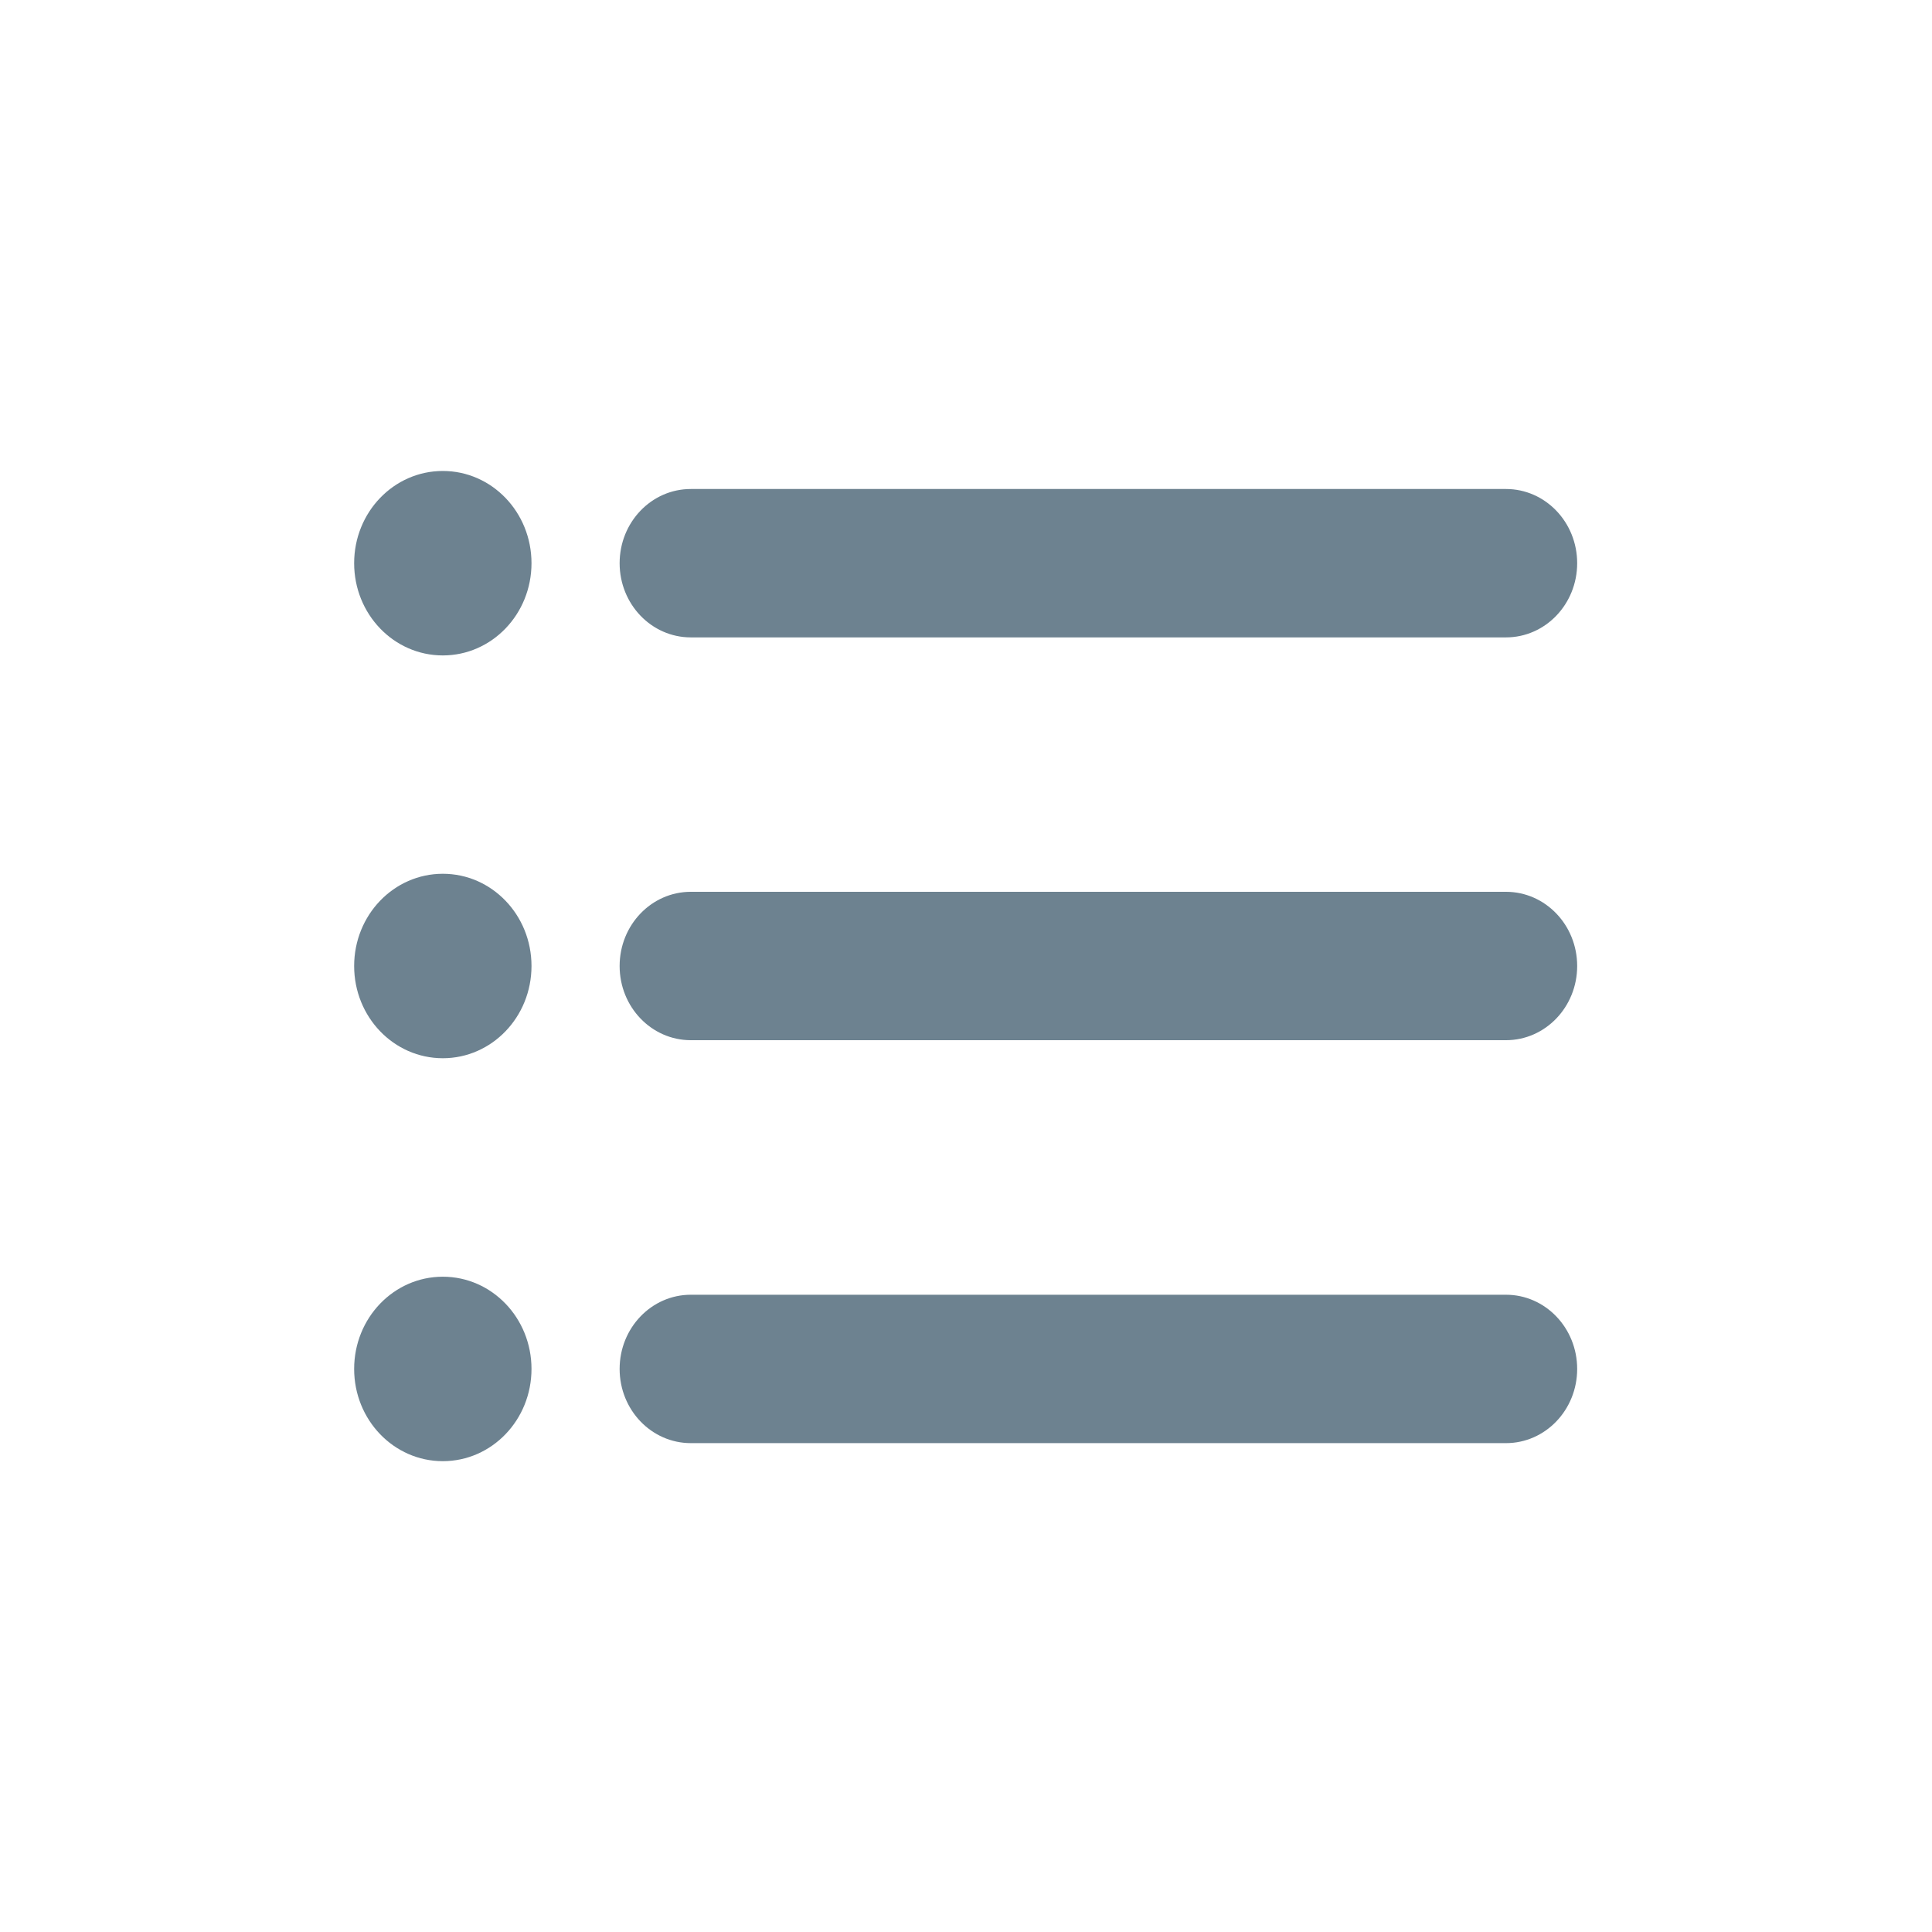 <svg t="1656920748163" class="icon" viewBox="0 0 1024 1024" version="1.1" xmlns="http://www.w3.org/2000/svg" p-id="1660" width="32" height="32"><path d="M798.202 337.831H366.147c-20.857 0-37.731-17.598-37.731-39.324s16.874-39.324 37.731-39.324h432.056c20.857 0 37.731 17.598 37.731 39.324s-16.874 39.324-37.731 39.324z m-1e-8 213.493H366.147c-20.857 0-37.731-17.598-37.731-39.324 0-21.726 16.874-39.324 37.731-39.324h432.056c20.857 0 37.731 17.598 37.731 39.324 0 21.726-16.874 39.324-37.731 39.324z m0 213.566H366.147c-20.857 0-37.731-17.598-37.731-39.324s16.874-39.324 37.731-39.324h432.056c20.857 0 37.731 17.598 37.731 39.324s-16.874 39.324-37.731 39.324zM187.705 298.507c0 27.013 21.002 48.883 47 48.883s47-21.871 47-48.883-21.002-48.883-47-48.883-47 21.871-47 48.883zM187.705 512c0 27.013 21.002 48.883 47 48.883S281.706 539.013 281.706 512s-21.002-48.883-47-48.883-47 21.871-47 48.883zM187.705 725.566c0 27.013 21.002 48.883 47 48.883s47-21.871 47-48.883-21.002-48.883-47-48.883-47 21.871-47 48.883z" fill="#6D8290" p-id="1661"></path></svg>